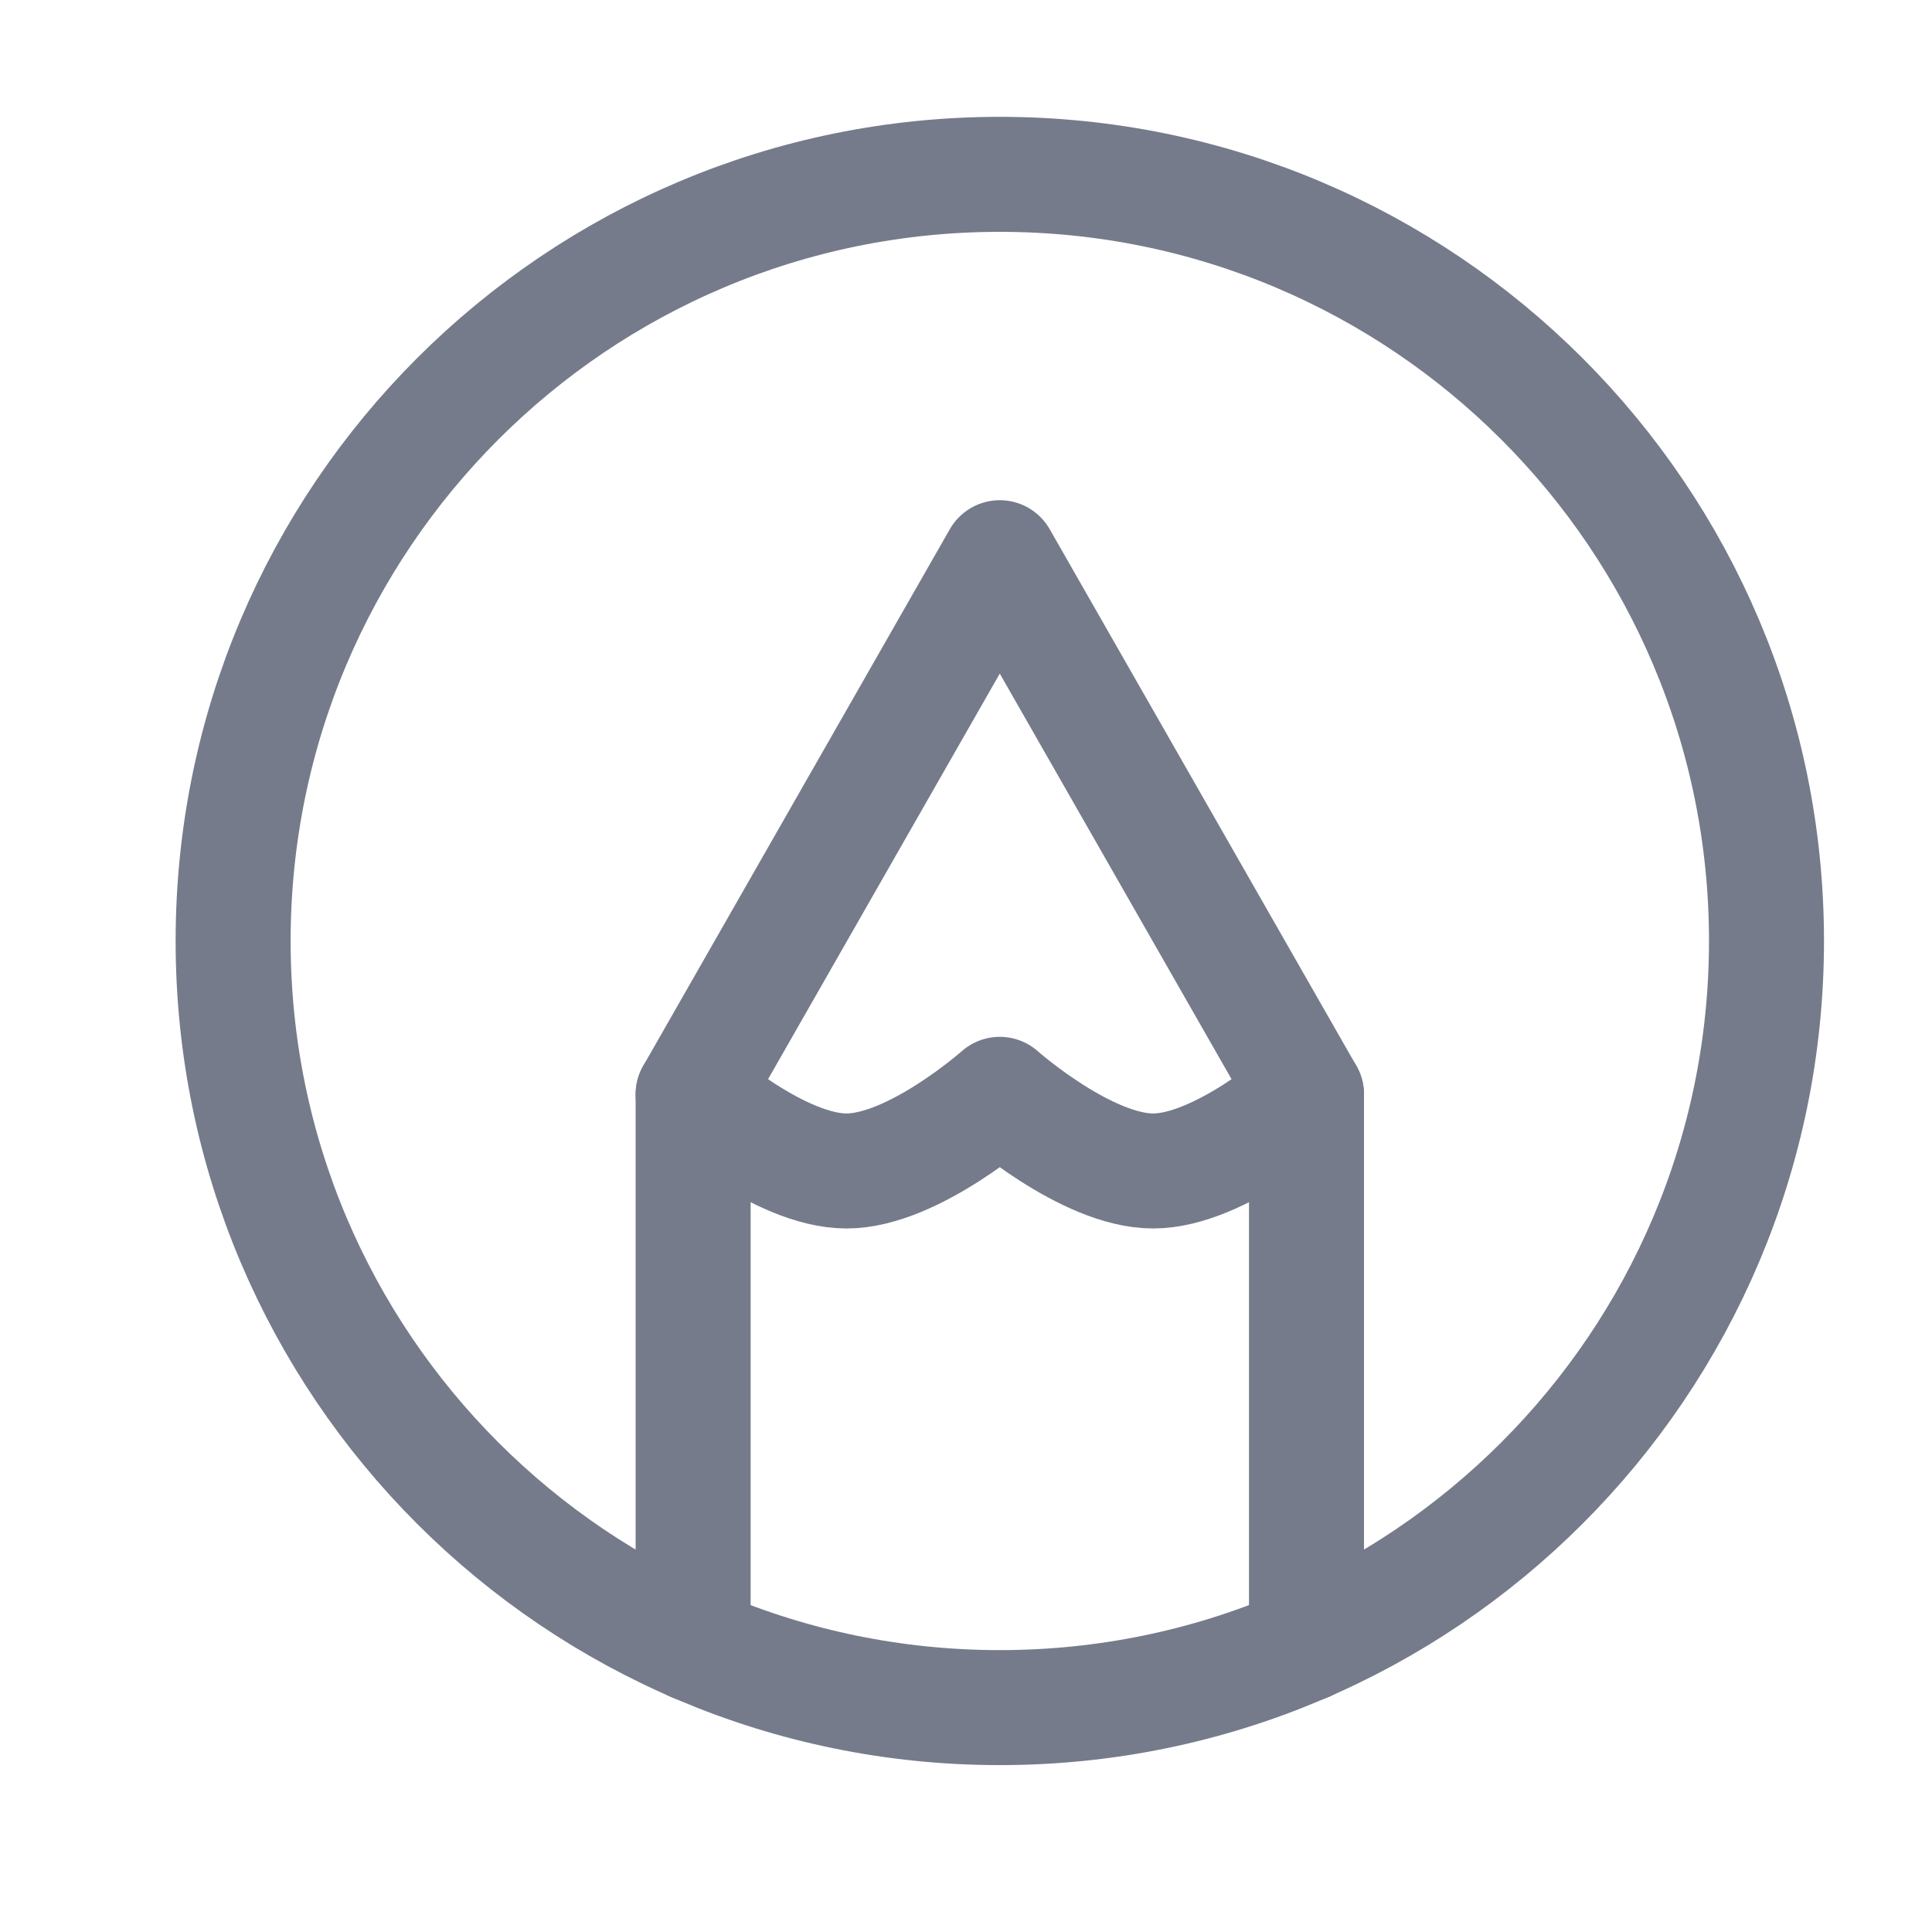 <svg xmlns="http://www.w3.org/2000/svg" width="21" height="21" viewBox="0 0 21 21" fill="none">
  <path d="M10.867 1.895C6.265 1.895 2.534 5.625 2.534 10.228C2.534 14.83 6.265 18.561 10.867 18.561C15.47 18.561 19.201 14.83 19.201 10.228C19.201 5.625 15.47 1.895 10.867 1.895Z" stroke="#757B8A" stroke-width="1.25" stroke-linecap="round" stroke-linejoin="round"/>
  <path d="M7.534 17.869V11.896L10.867 6.062L14.201 11.896V17.869" stroke="#757B8A" stroke-width="1.25" stroke-linecap="round" stroke-linejoin="round"/>
  <path d="M7.534 11.895C7.534 11.895 8.473 12.728 9.201 12.728C9.929 12.728 10.867 11.895 10.867 11.895C10.867 11.895 11.806 12.728 12.534 12.728C13.262 12.728 14.201 11.895 14.201 11.895" stroke="#757B8A" stroke-width="1.25" stroke-linecap="round" stroke-linejoin="round"/>
</svg>